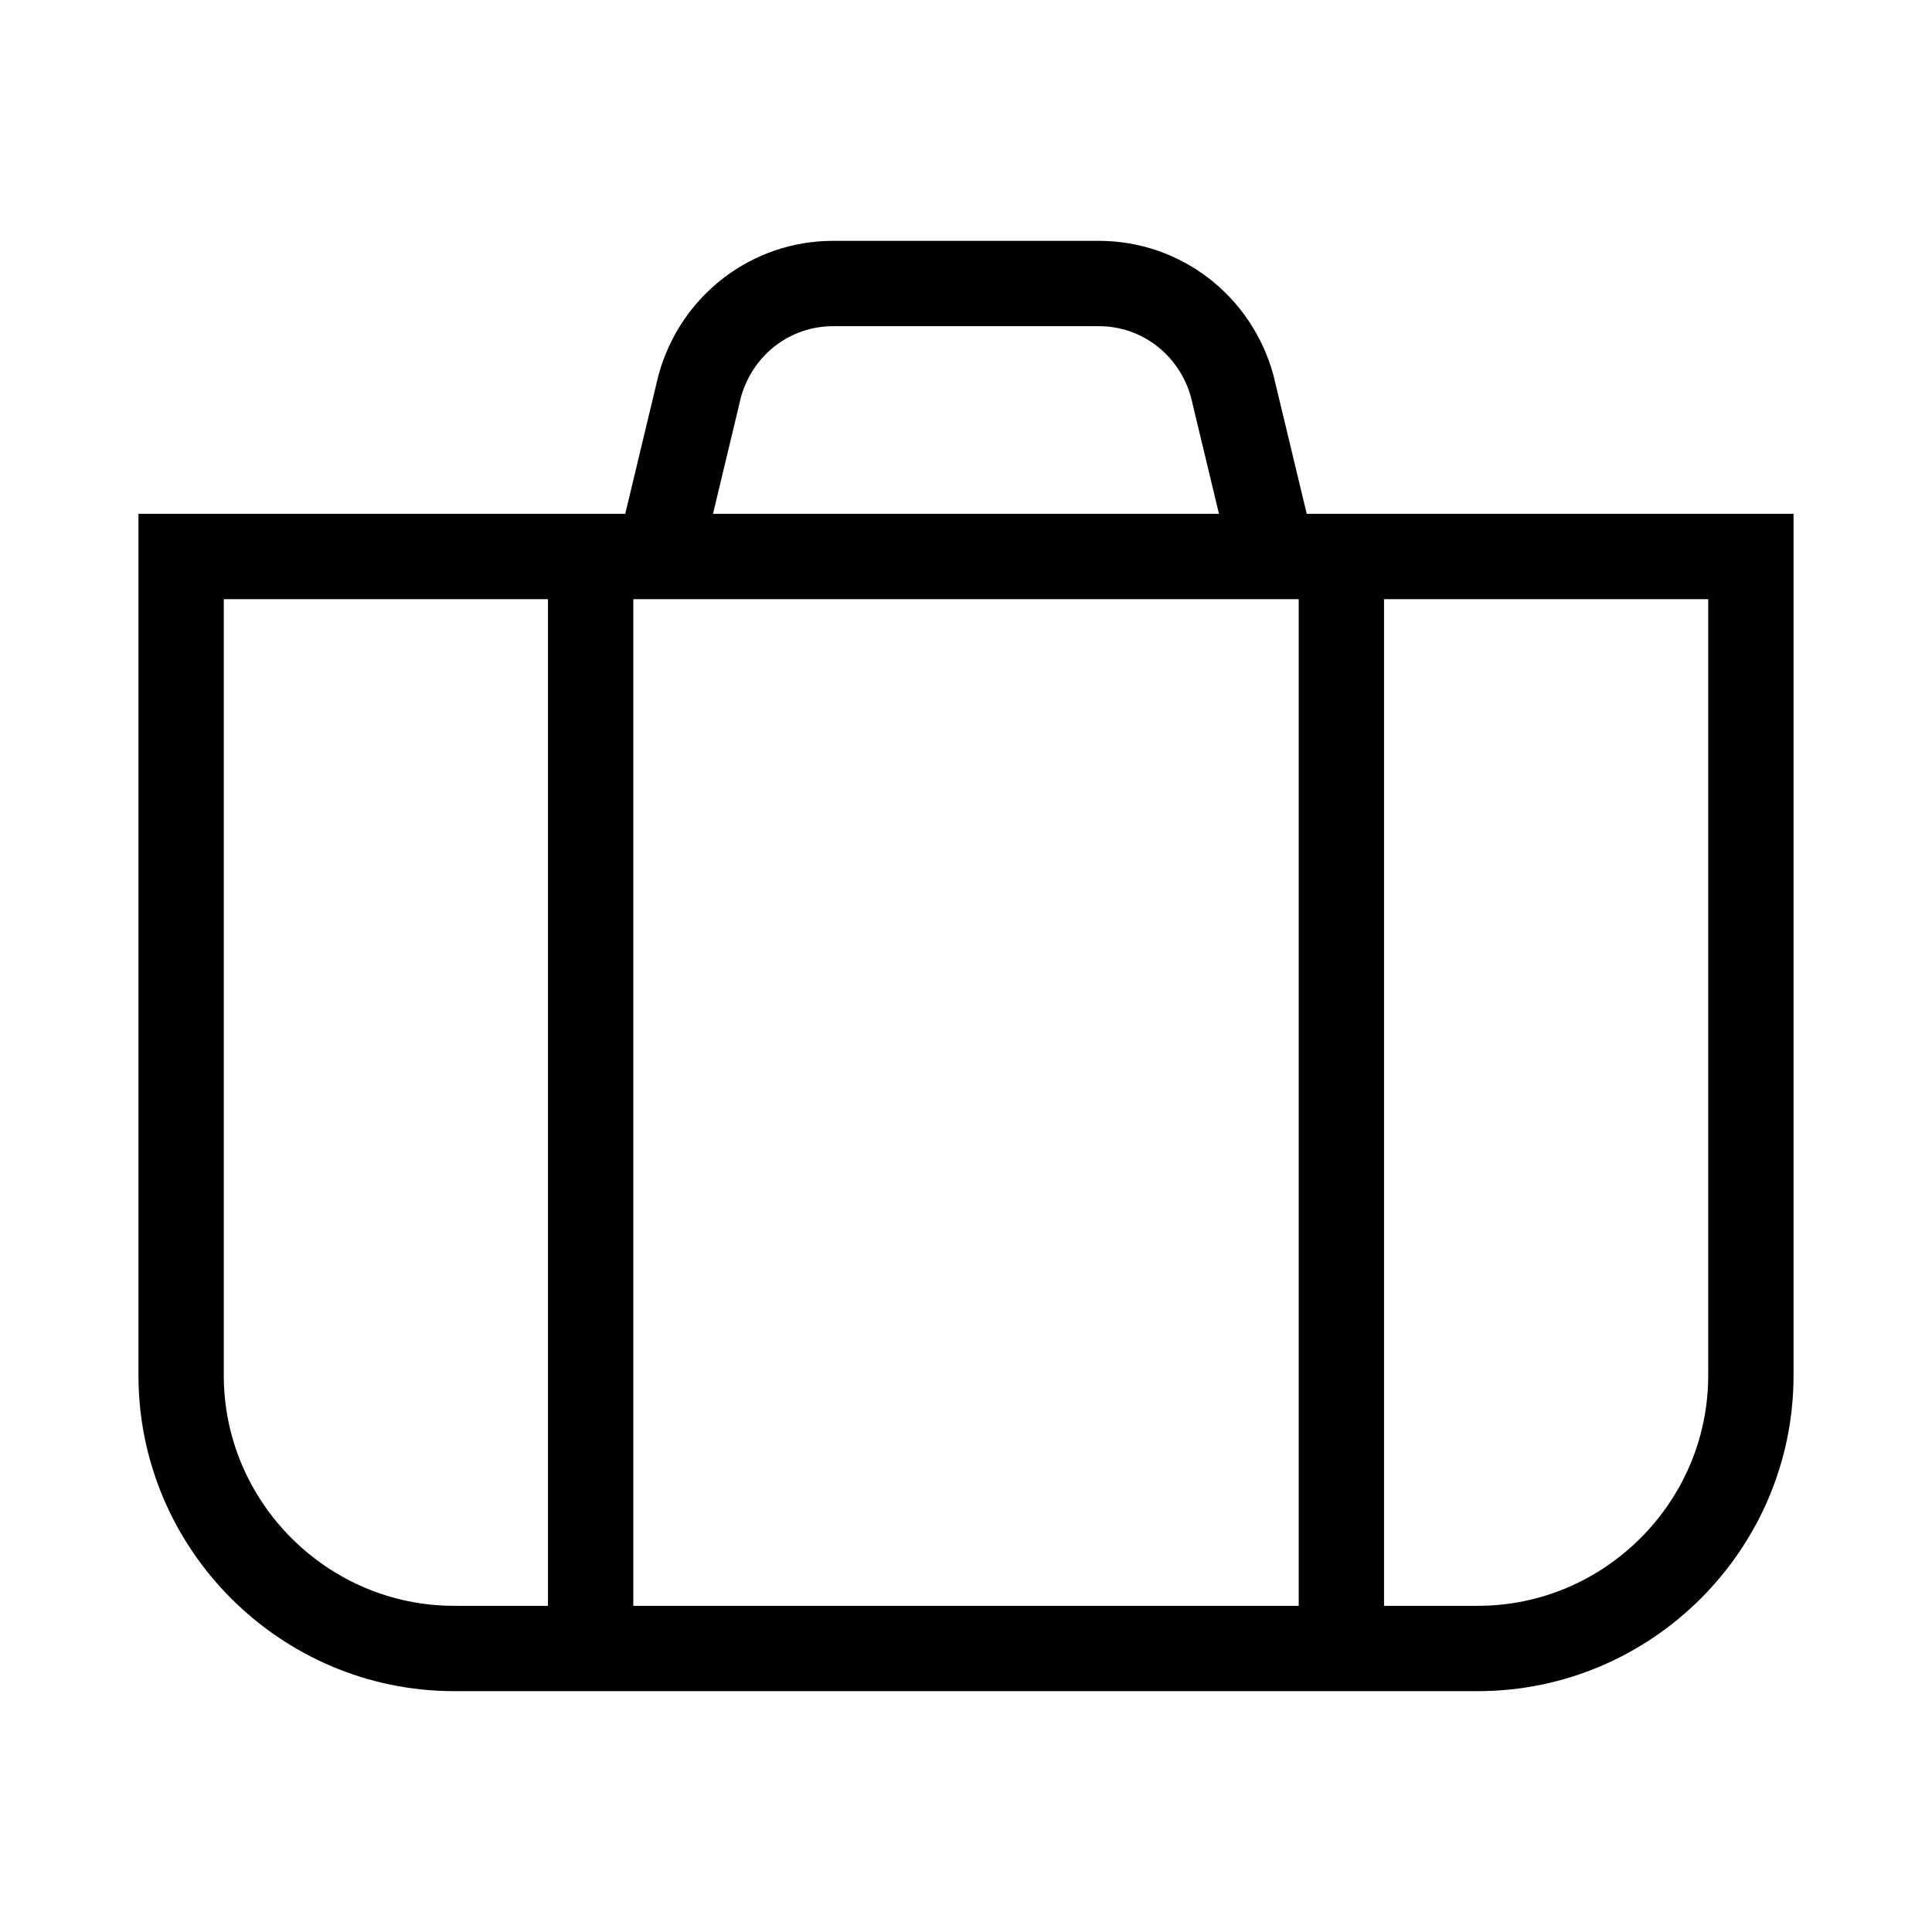 <svg width="24" height="24" viewBox="0 0 24 24" fill="none" xmlns="http://www.w3.org/2000/svg">
<path d="M2.25 6.913H21.75V17.087C21.75 18.952 20.224 20.478 18.359 20.478H5.641C3.776 20.478 2.25 18.952 2.25 17.087V6.913Z" stroke="black" stroke-width="1.06" stroke-miterlimit="10"/>
<path d="M8.185 6.913L8.693 4.794C8.905 4.031 9.583 3.522 10.347 3.522H13.653C14.416 3.522 15.094 4.031 15.306 4.794L15.815 6.913" stroke="black" stroke-width="1.06" stroke-miterlimit="10"/>
<path d="M7.337 6.913V20.478" stroke="black" stroke-width="1.06" stroke-miterlimit="10"/>
<path d="M16.663 6.913V20.478" stroke="black" stroke-width="1.06" stroke-miterlimit="10"/>
</svg>
